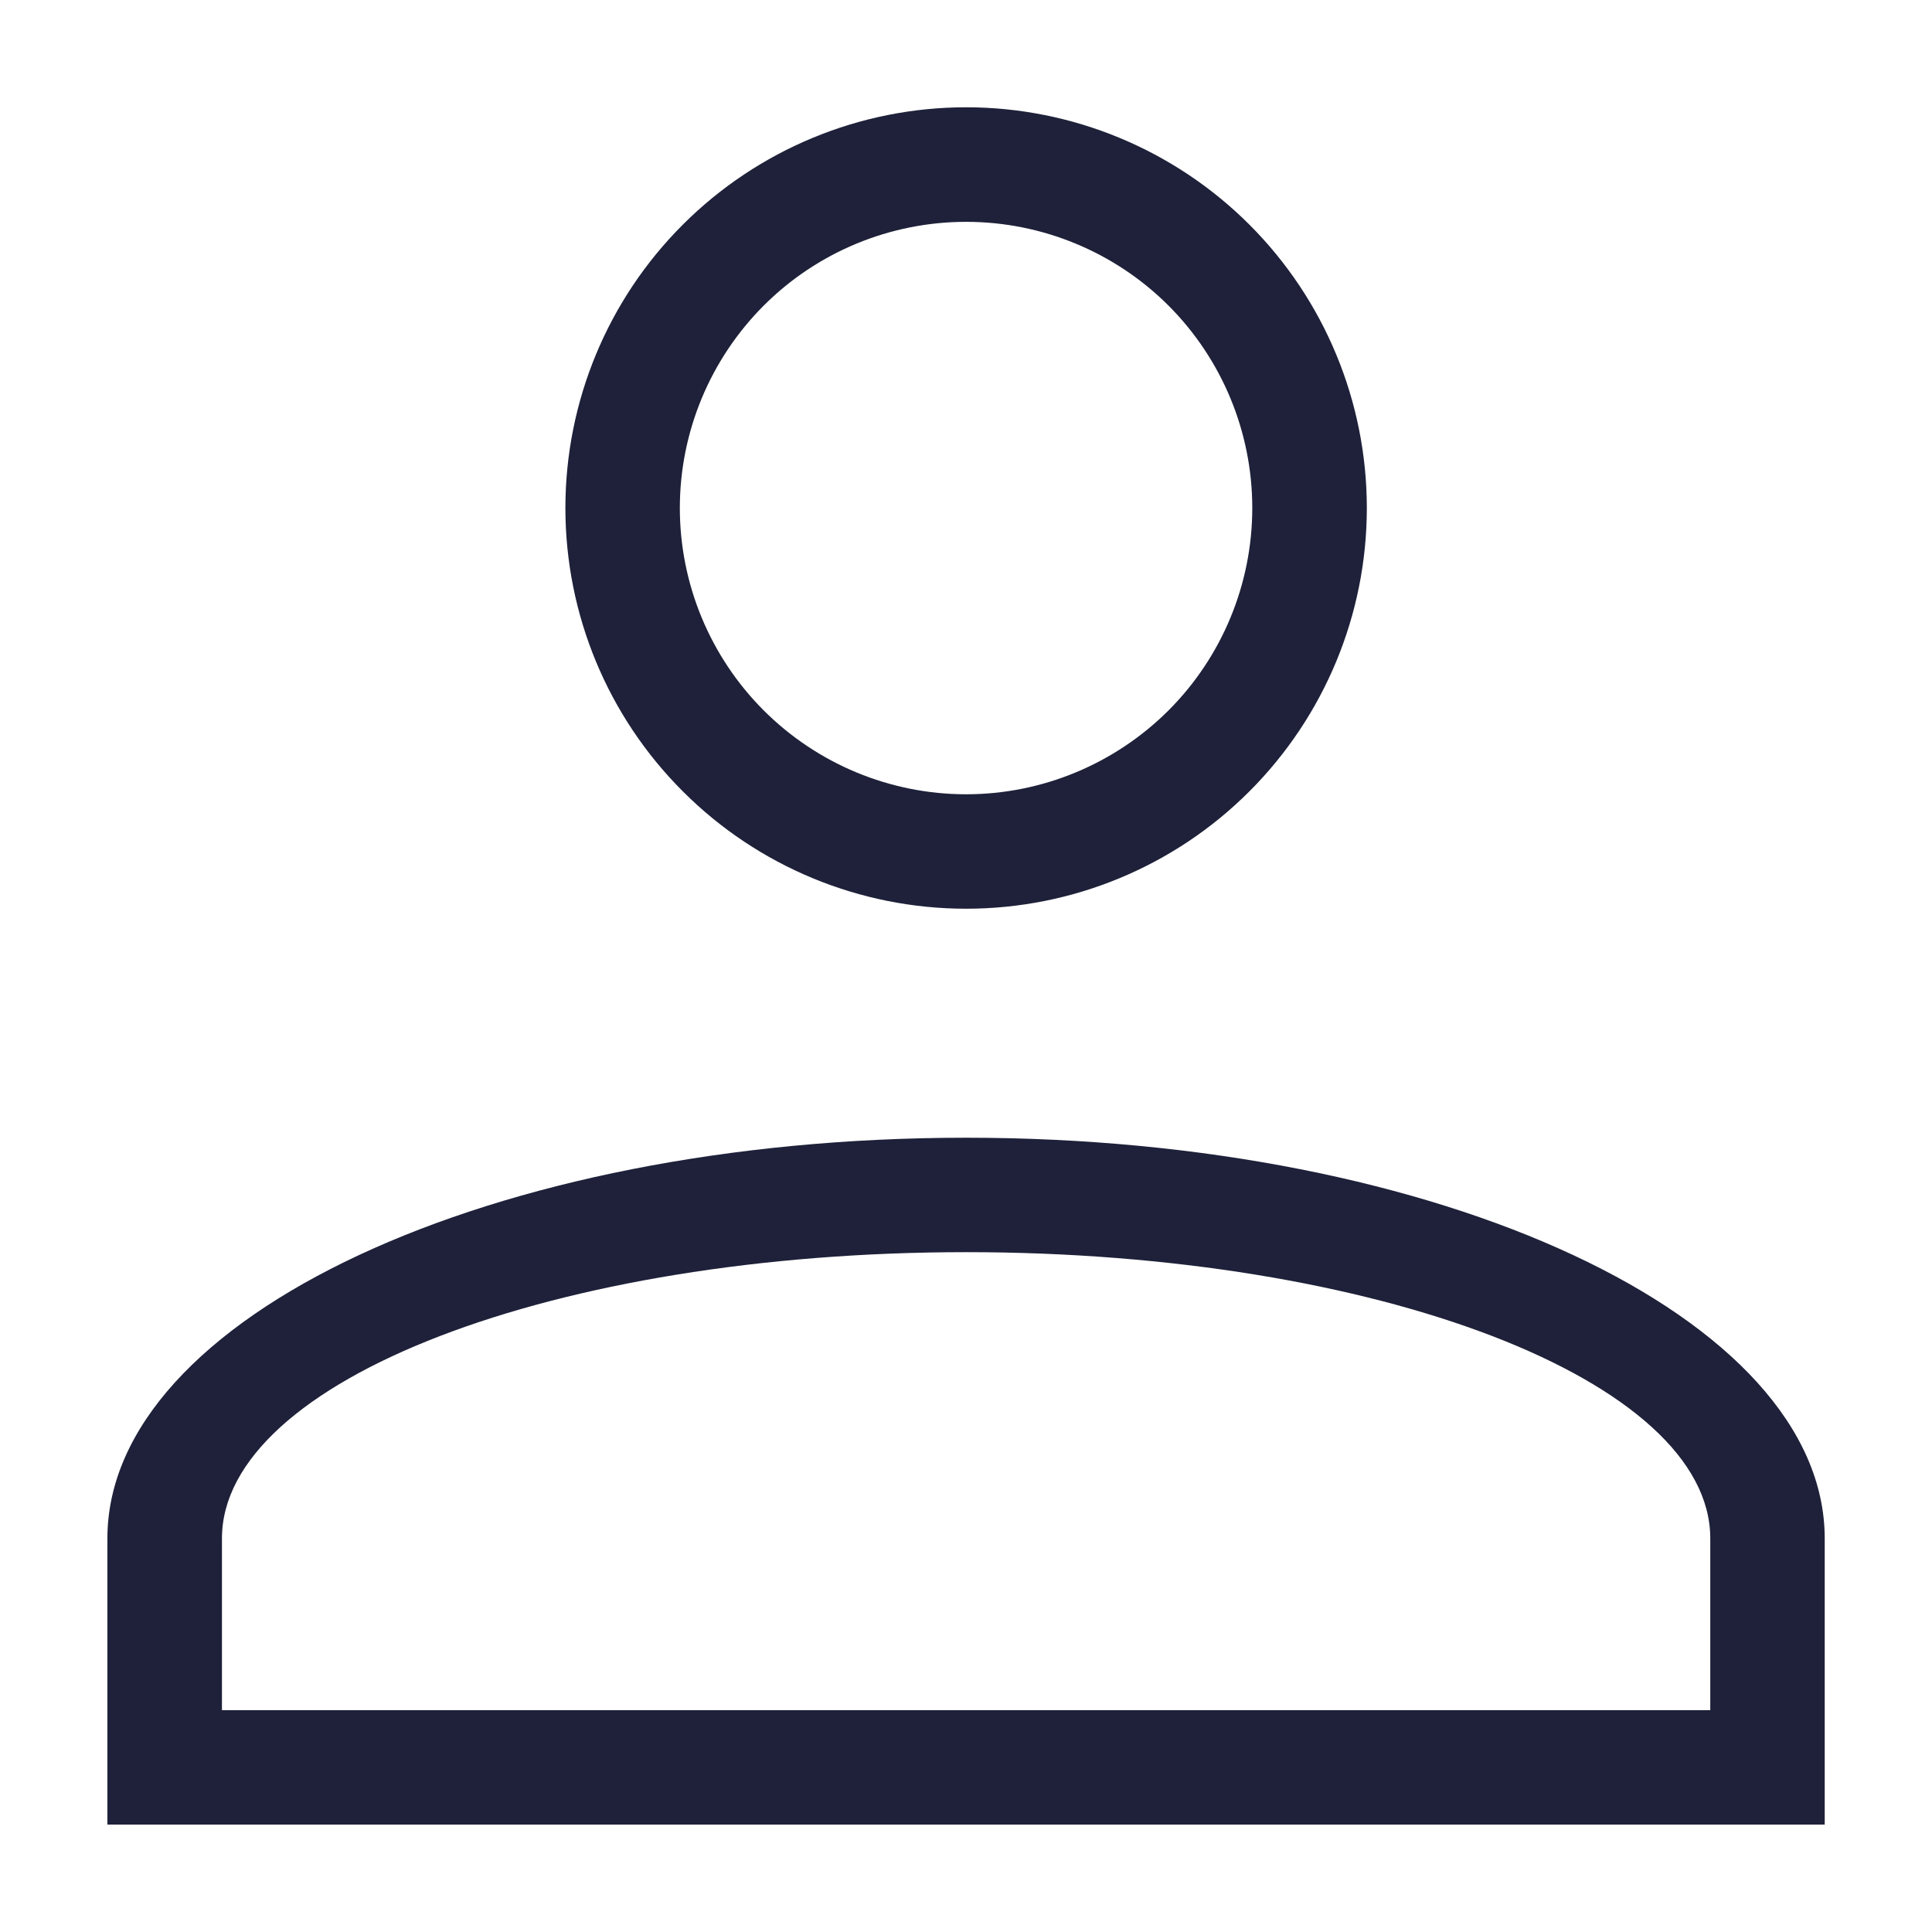 <svg width="17" height="17" viewBox="0 0 17 17" fill="none" xmlns="http://www.w3.org/2000/svg">
<g clip-path="url(#clip0_987_1419)">
<path d="M8.501 10.011C12.674 10.011 16.056 11.59 16.056 13.537V16.055H0.945V13.537C0.945 11.59 4.328 10.011 8.501 10.011ZM15.049 13.537C15.049 12.147 12.117 11.018 8.501 11.018C4.884 11.018 1.953 12.147 1.953 13.537V15.048H15.049V13.537ZM8.501 0.944C9.436 0.944 10.333 1.316 10.994 1.977C11.655 2.638 12.027 3.535 12.027 4.47C12.027 5.405 11.655 6.302 10.994 6.963C10.333 7.625 9.436 7.996 8.501 7.996C7.566 7.996 6.669 7.625 6.008 6.963C5.346 6.302 4.975 5.405 4.975 4.47C4.975 3.535 5.346 2.638 6.008 1.977C6.669 1.316 7.566 0.944 8.501 0.944ZM8.501 1.952C7.833 1.952 7.192 2.217 6.72 2.689C6.248 3.162 5.982 3.802 5.982 4.47C5.982 5.138 6.248 5.779 6.72 6.251C7.192 6.723 7.833 6.989 8.501 6.989C9.169 6.989 9.809 6.723 10.282 6.251C10.754 5.779 11.019 5.138 11.019 4.47C11.019 3.802 10.754 3.162 10.282 2.689C9.809 2.217 9.169 1.952 8.501 1.952Z" fill="#1E2139"/>
</g>
<defs>
<clipPath id="clip0_987_1419">
<rect width="17" height="17" fill="white"/>
</clipPath>
</defs>
</svg>

